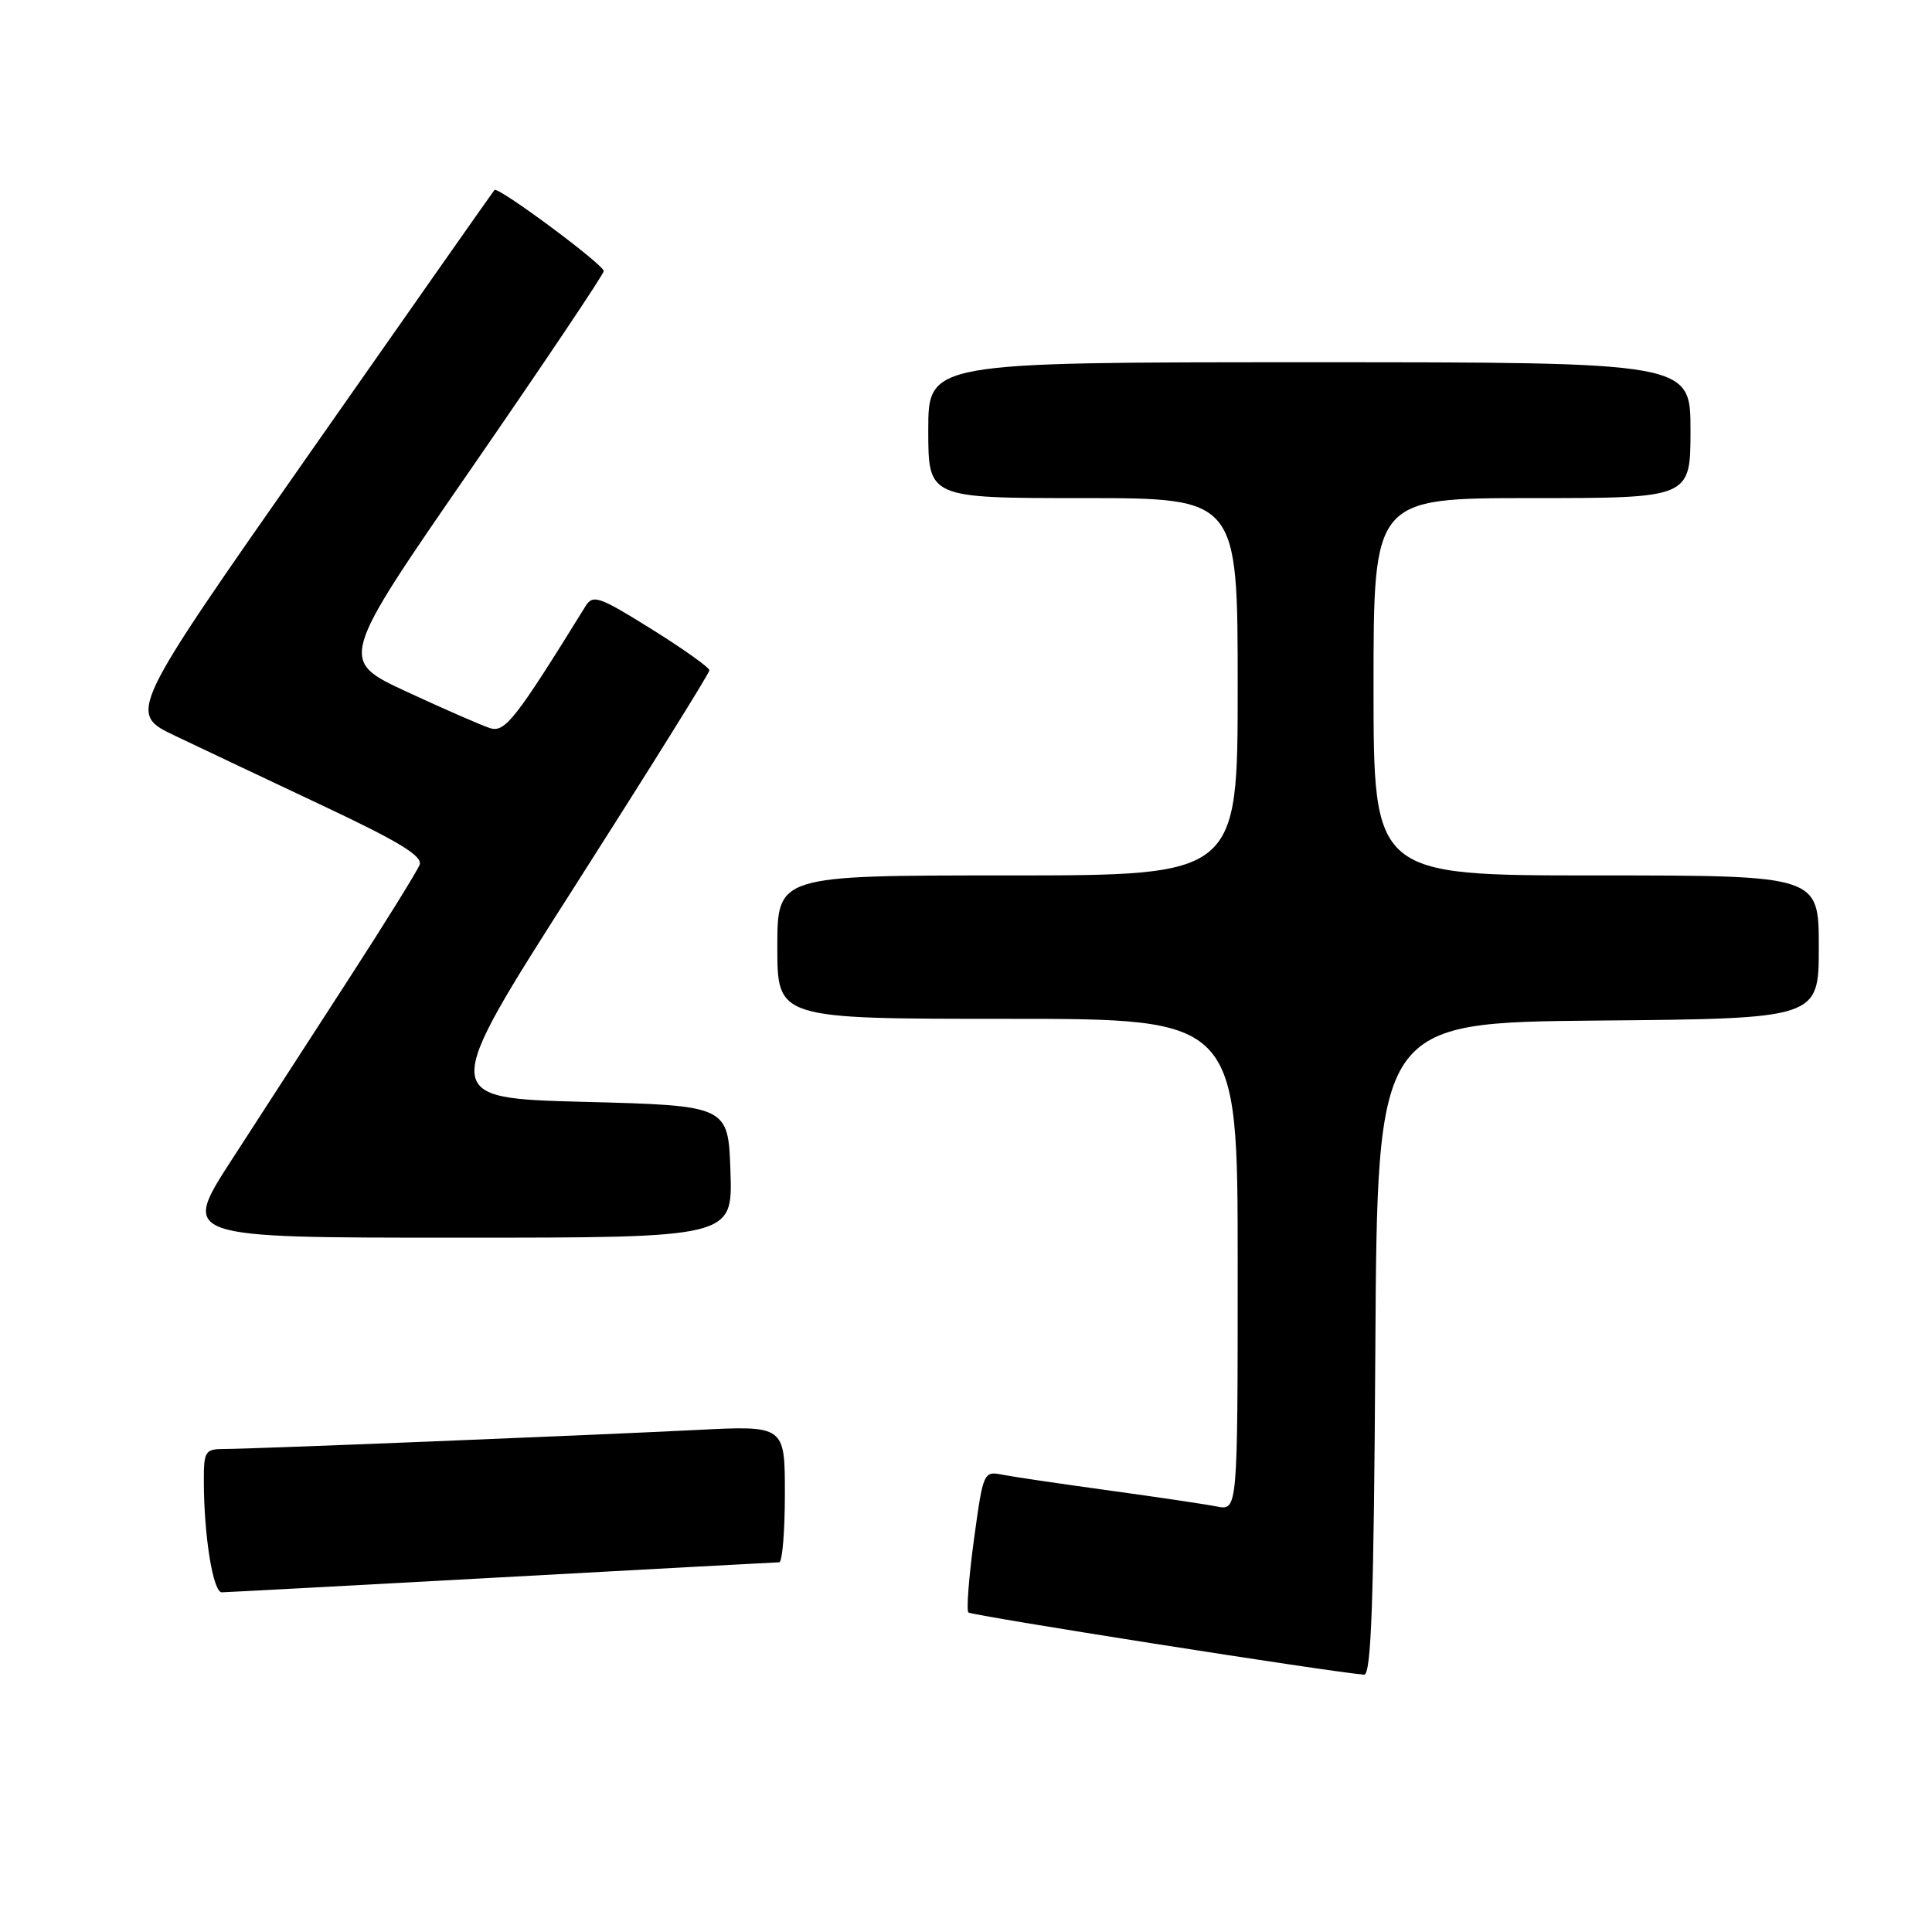 <?xml version="1.0" encoding="UTF-8" standalone="no"?>
<!DOCTYPE svg PUBLIC "-//W3C//DTD SVG 1.1//EN" "http://www.w3.org/Graphics/SVG/1.1/DTD/svg11.dtd" >
<svg xmlns="http://www.w3.org/2000/svg" xmlns:xlink="http://www.w3.org/1999/xlink" version="1.1" viewBox="0 0 256 256">
 <g >
 <path fill="currentColor"
d=" M 182.24 178.75 C 182.50 135.50 182.50 135.50 211.75 135.23 C 241.00 134.97 241.00 134.97 241.00 125.48 C 241.00 116.00 241.00 116.00 211.50 116.00 C 182.00 116.00 182.00 116.00 182.00 91.00 C 182.00 66.00 182.00 66.00 203.00 66.00 C 224.00 66.00 224.00 66.00 224.00 57.00 C 224.00 48.00 224.00 48.00 173.50 48.00 C 123.00 48.00 123.00 48.00 123.00 57.00 C 123.00 66.00 123.00 66.00 143.50 66.00 C 164.00 66.00 164.00 66.00 164.00 91.00 C 164.00 116.00 164.00 116.00 133.50 116.00 C 103.00 116.00 103.00 116.00 103.00 125.50 C 103.00 135.00 103.00 135.00 133.50 135.00 C 164.00 135.00 164.00 135.00 164.00 167.58 C 164.00 200.16 164.00 200.16 161.25 199.62 C 159.74 199.32 153.32 198.37 147.00 197.50 C 140.68 196.63 134.33 195.70 132.90 195.42 C 130.32 194.91 130.29 194.98 129.05 204.02 C 128.37 209.04 128.04 213.37 128.32 213.66 C 128.74 214.07 176.24 221.55 180.74 221.90 C 181.70 221.98 182.04 212.41 182.24 178.75 Z  M 66.50 209.00 C 86.30 207.91 102.84 207.02 103.25 207.01 C 103.66 207.01 104.00 202.92 104.00 197.94 C 104.00 188.88 104.00 188.88 92.25 189.48 C 77.89 190.20 33.54 191.99 29.75 192.00 C 27.18 192.00 27.00 192.28 27.01 196.25 C 27.02 203.54 28.23 211.00 29.39 210.99 C 30.00 210.98 46.70 210.09 66.50 209.00 Z  M 96.79 155.25 C 96.50 146.50 96.50 146.50 77.37 146.00 C 58.24 145.50 58.24 145.50 76.12 117.50 C 85.95 102.10 94.00 89.20 94.00 88.82 C 94.00 88.45 90.55 85.99 86.33 83.36 C 79.35 79.01 78.57 78.74 77.58 80.33 C 68.30 95.33 66.91 97.11 64.93 96.48 C 63.81 96.12 58.85 93.96 53.90 91.66 C 44.89 87.49 44.89 87.49 62.45 62.08 C 72.10 48.10 80.00 36.33 80.00 35.92 C 80.00 35.06 65.99 24.67 65.52 25.17 C 65.36 25.35 54.35 41.02 41.07 60.00 C 16.92 94.50 16.92 94.50 23.21 97.50 C 26.67 99.15 35.50 103.33 42.84 106.79 C 52.94 111.55 56.04 113.45 55.60 114.59 C 55.28 115.42 51.04 122.27 46.16 129.80 C 41.29 137.34 34.31 148.11 30.66 153.75 C 24.03 164.00 24.03 164.00 60.55 164.00 C 97.08 164.00 97.08 164.00 96.79 155.25 Z "/>
</g>
</svg>
